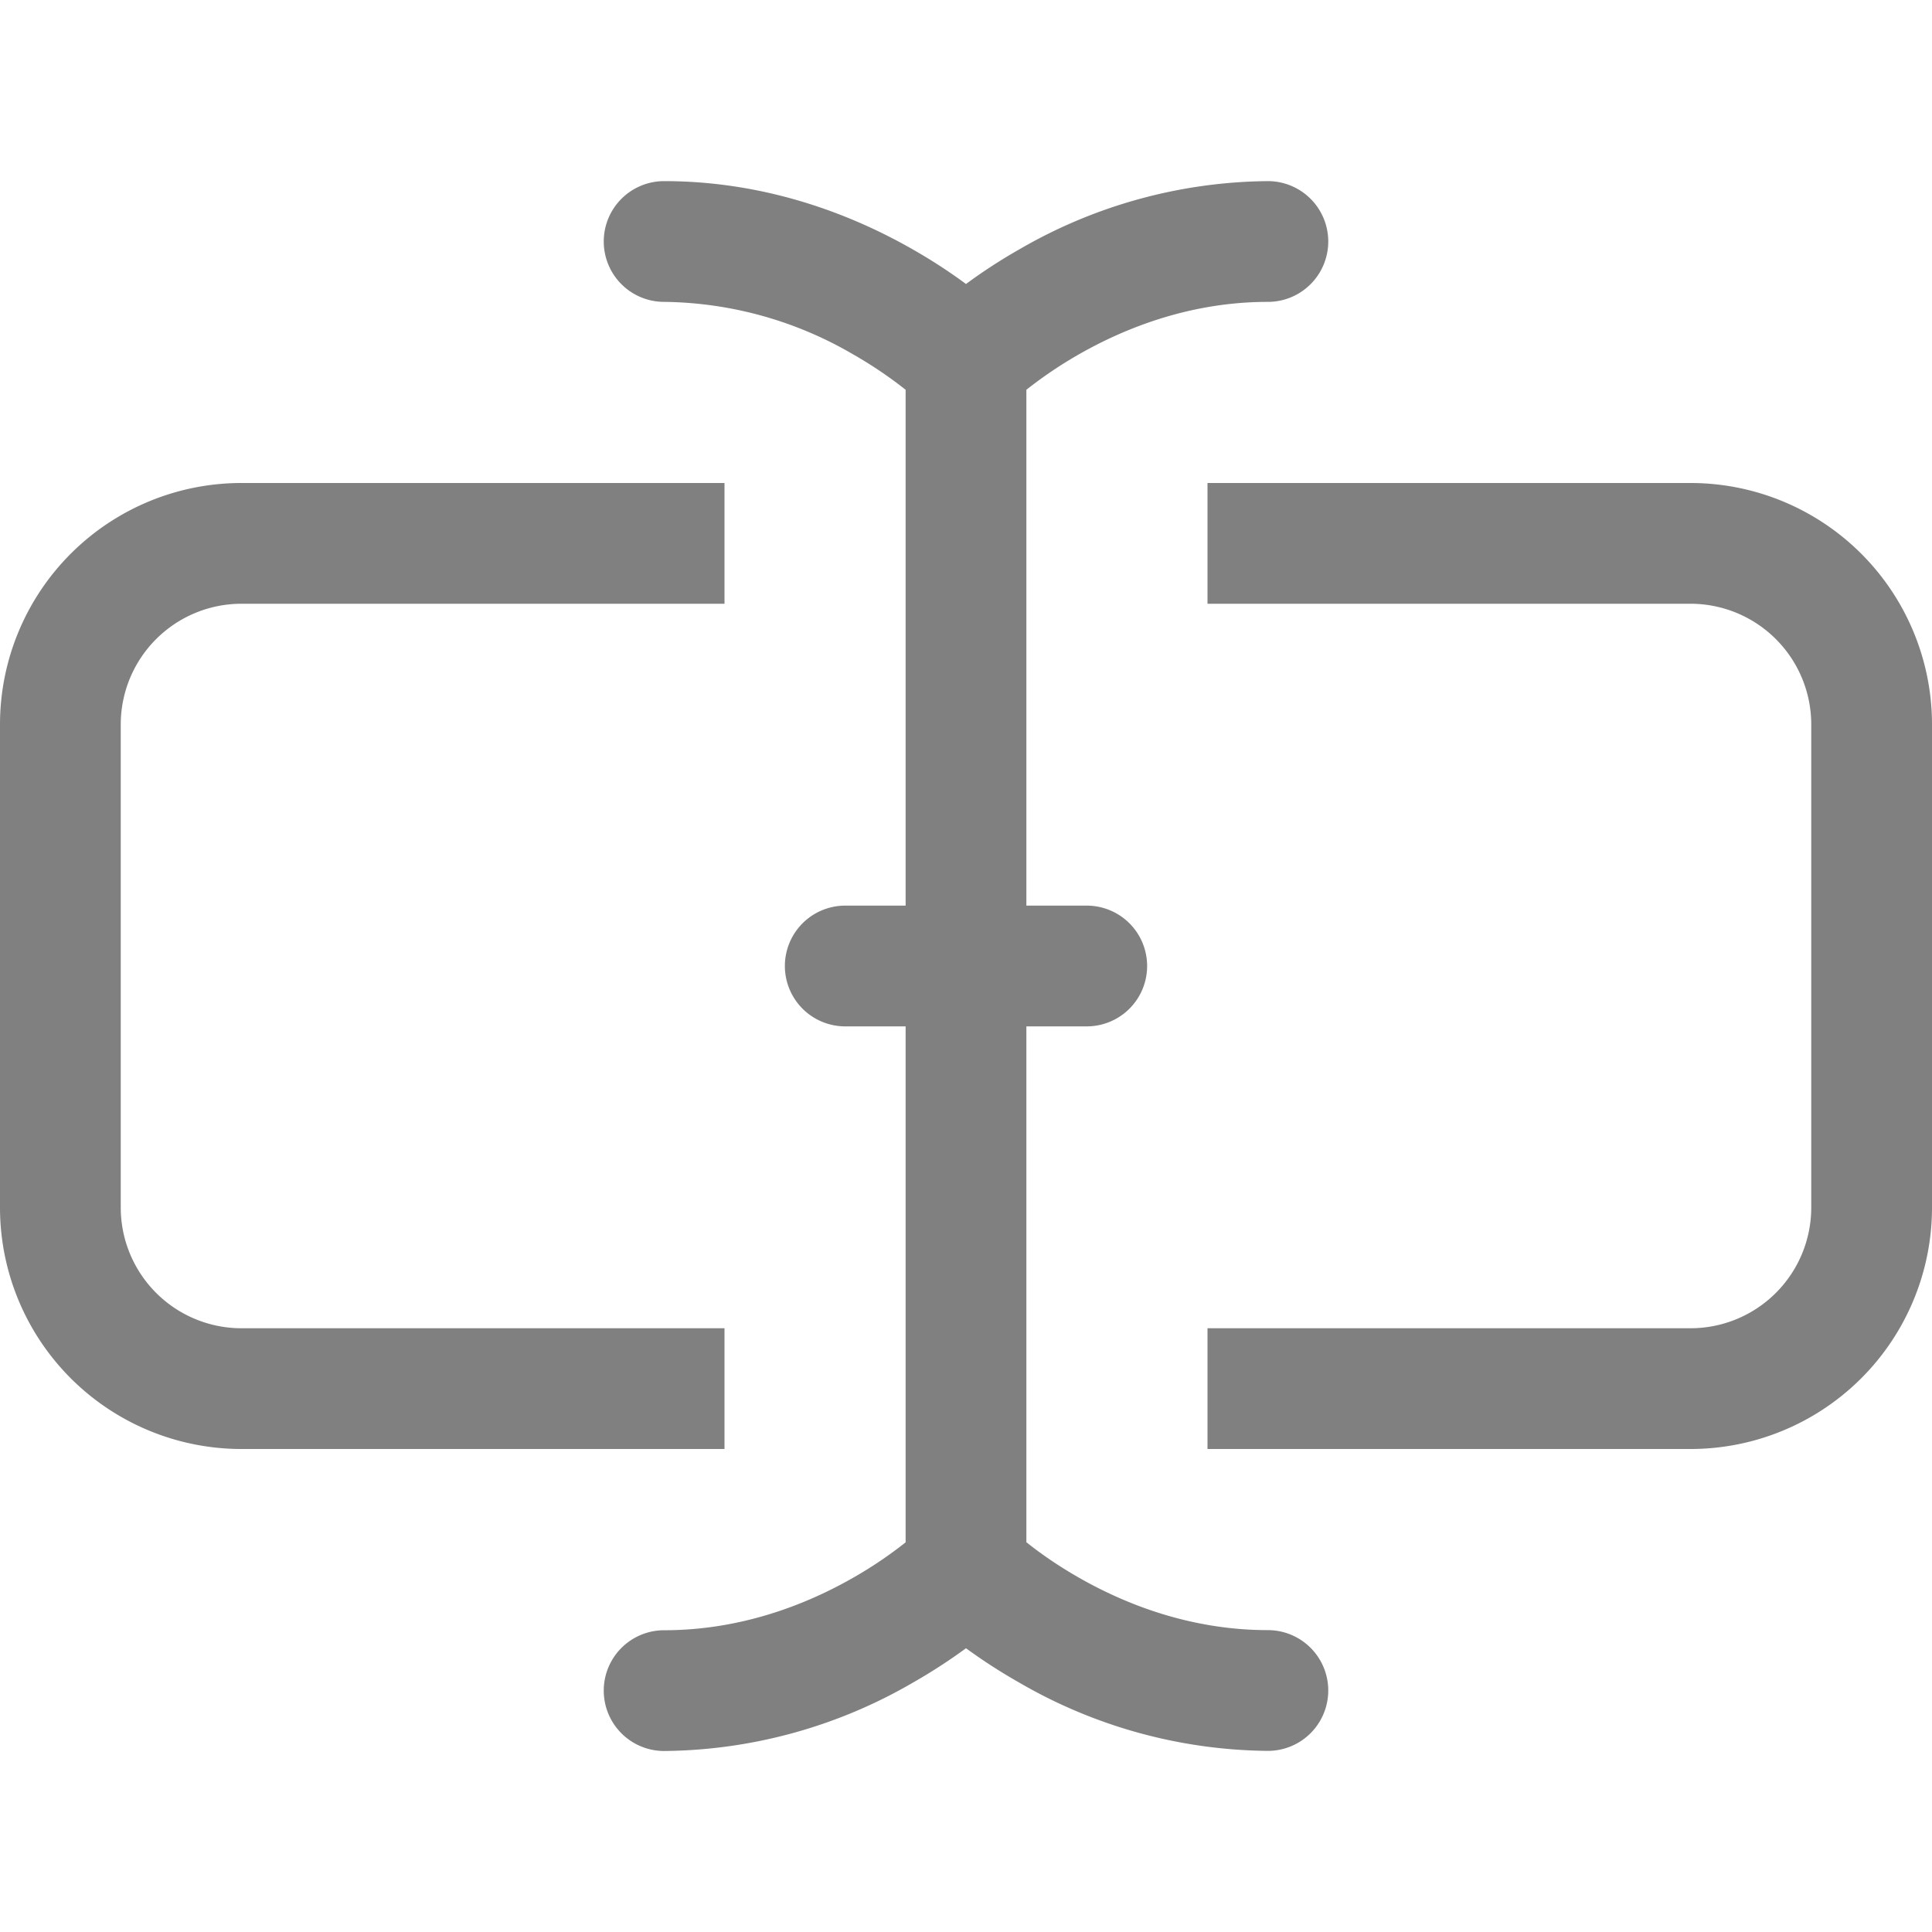 <svg xmlns="http://www.w3.org/2000/svg" width="24" height="24" fill="gray" class="bi bi-input-cursor-text" viewBox="0 0 16 16">
  <path fill-rule="evenodd" d="M5 2a.5.5 0 0 1 .5-.5c.862 0 1.573.287 2.06.566.174.099.321.198.44.286.119-.088.266-.187.44-.286A4.165 4.165 0 0 1 10.5 1.5a.5.5 0 0 1 0 1c-.638 0-1.177.213-1.564.434a3.49 3.49 0 0 0-.436.294V7.5H9a.5.5 0 0 1 0 1h-.5v4.272c.1.08.248.187.436.294.387.221.926.434 1.564.434a.5.5 0 0 1 0 1 4.165 4.165 0 0 1-2.06-.566A4.561 4.561 0 0 1 8 13.65a4.561 4.561 0 0 1-.44.285 4.165 4.165 0 0 1-2.06.566.5.5 0 0 1 0-1c.638 0 1.177-.213 1.564-.434.188-.107.335-.214.436-.294V8.5H7a.5.5 0 0 1 0-1h.5V3.228a3.49 3.49 0 0 0-.436-.294A3.166 3.166 0 0 0 5.5 2.5.5.5 0 0 1 5 2"/>
  <path d="M10 5h4a1 1 0 0 1 1 1v4a1 1 0 0 1-1 1h-4v1h4a2 2 0 0 0 2-2V6a2 2 0 0 0-2-2h-4zM6 5V4H2a2 2 0 0 0-2 2v4a2 2 0 0 0 2 2h4v-1H2a1 1 0 0 1-1-1V6a1 1 0 0 1 1-1z"/>
</svg>